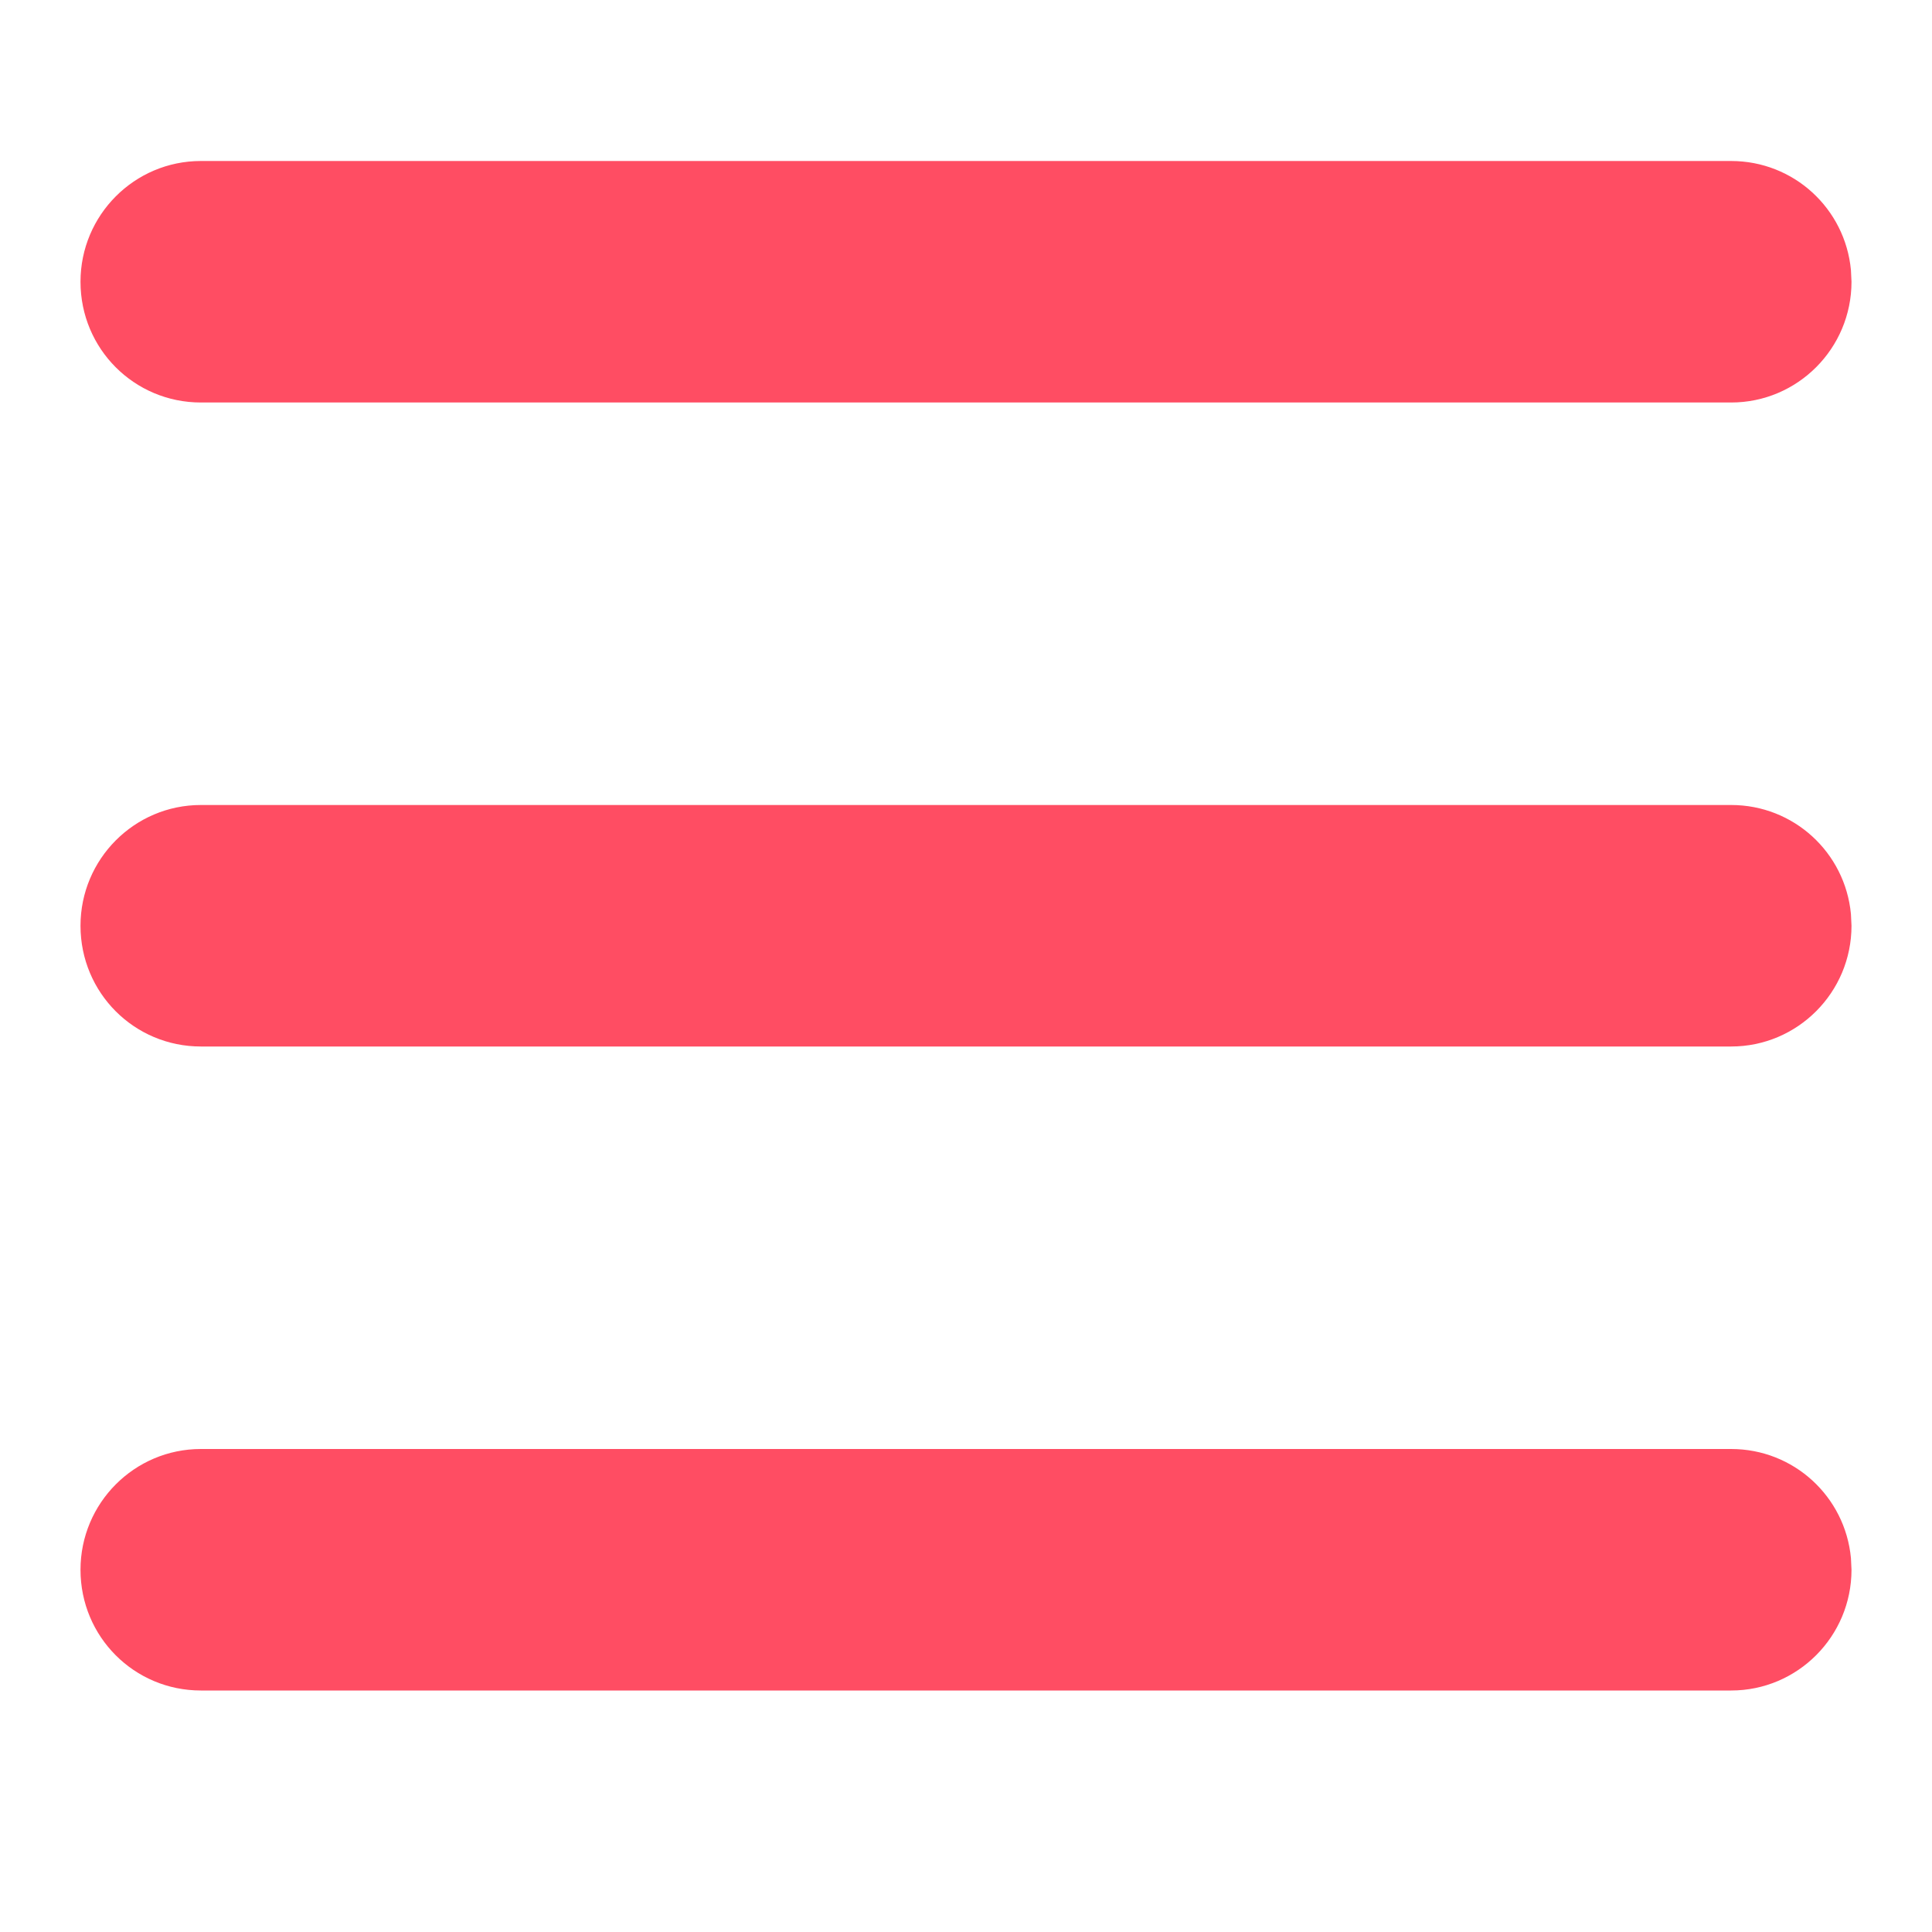 <svg xmlns="http://www.w3.org/2000/svg" width="24" height="24" viewBox="0 0 24 24">
    <g fill="none" fill-rule="evenodd">
        <g fill="#FF4D63">
            <g>
                <path d="M20.505 17c.777 0 1.416.59 1.488 1.355L22 18.5c0 .828-.67 1.5-1.495 1.5H1.495C.669 20 0 19.334 0 18.5c0-.828.67-1.5 1.495-1.5h19.01zm0-8c.777 0 1.416.59 1.488 1.355L22 10.5c0 .828-.67 1.5-1.495 1.5H1.495C.669 12 0 11.334 0 10.5 0 9.672.67 9 1.495 9h19.01zm0-8c.777 0 1.416.59 1.488 1.355L22 2.5c0 .828-.67 1.5-1.495 1.5H1.495C.669 4 0 3.334 0 2.5 0 1.672.67 1 1.495 1h19.01z" transform="translate(1 1)"/>
            </g>
        </g>
    </g>
</svg>
